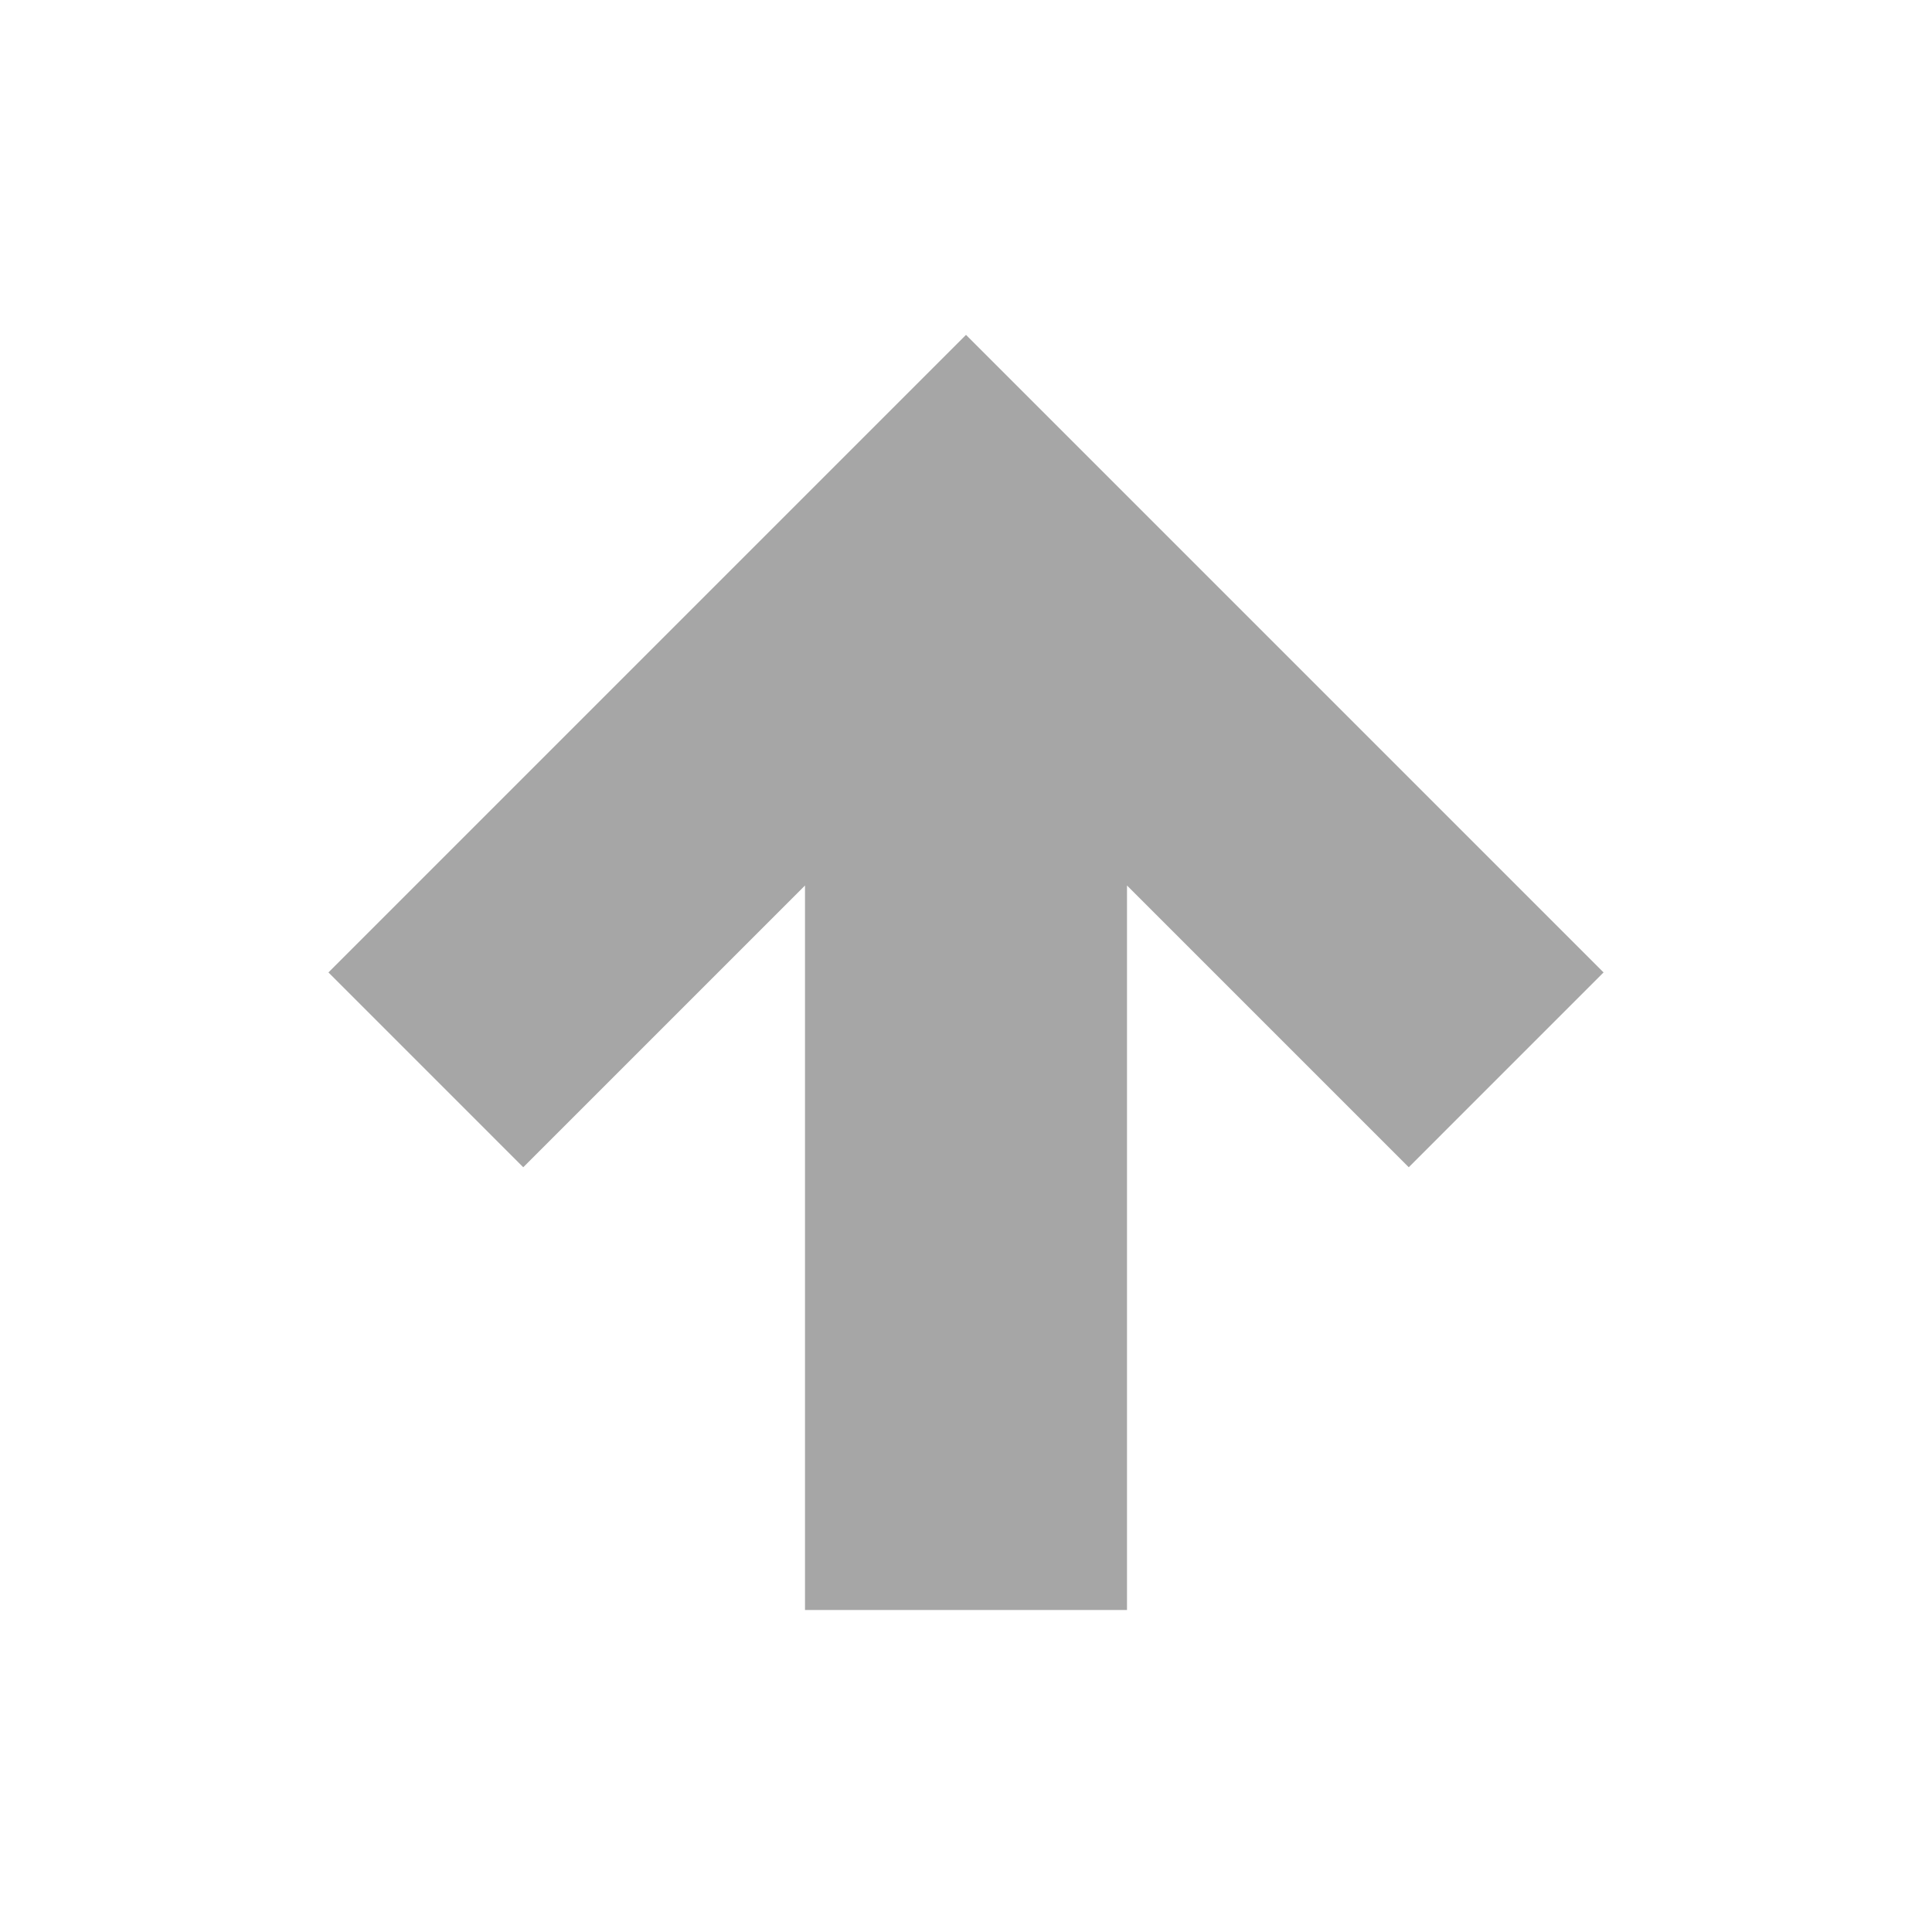 <svg viewBox="0 0 24 24" xmlns="http://www.w3.org/2000/svg" xmlns:xlink="http://www.w3.org/1999/xlink" overflow="hidden"><path d="M14 20 10 20 10 11 6.5 14.5 4.08 12.08 12 4.16 19.92 12.08 17.5 14.5 14 11 14 20Z" fill="#A6A6A6"/></svg>